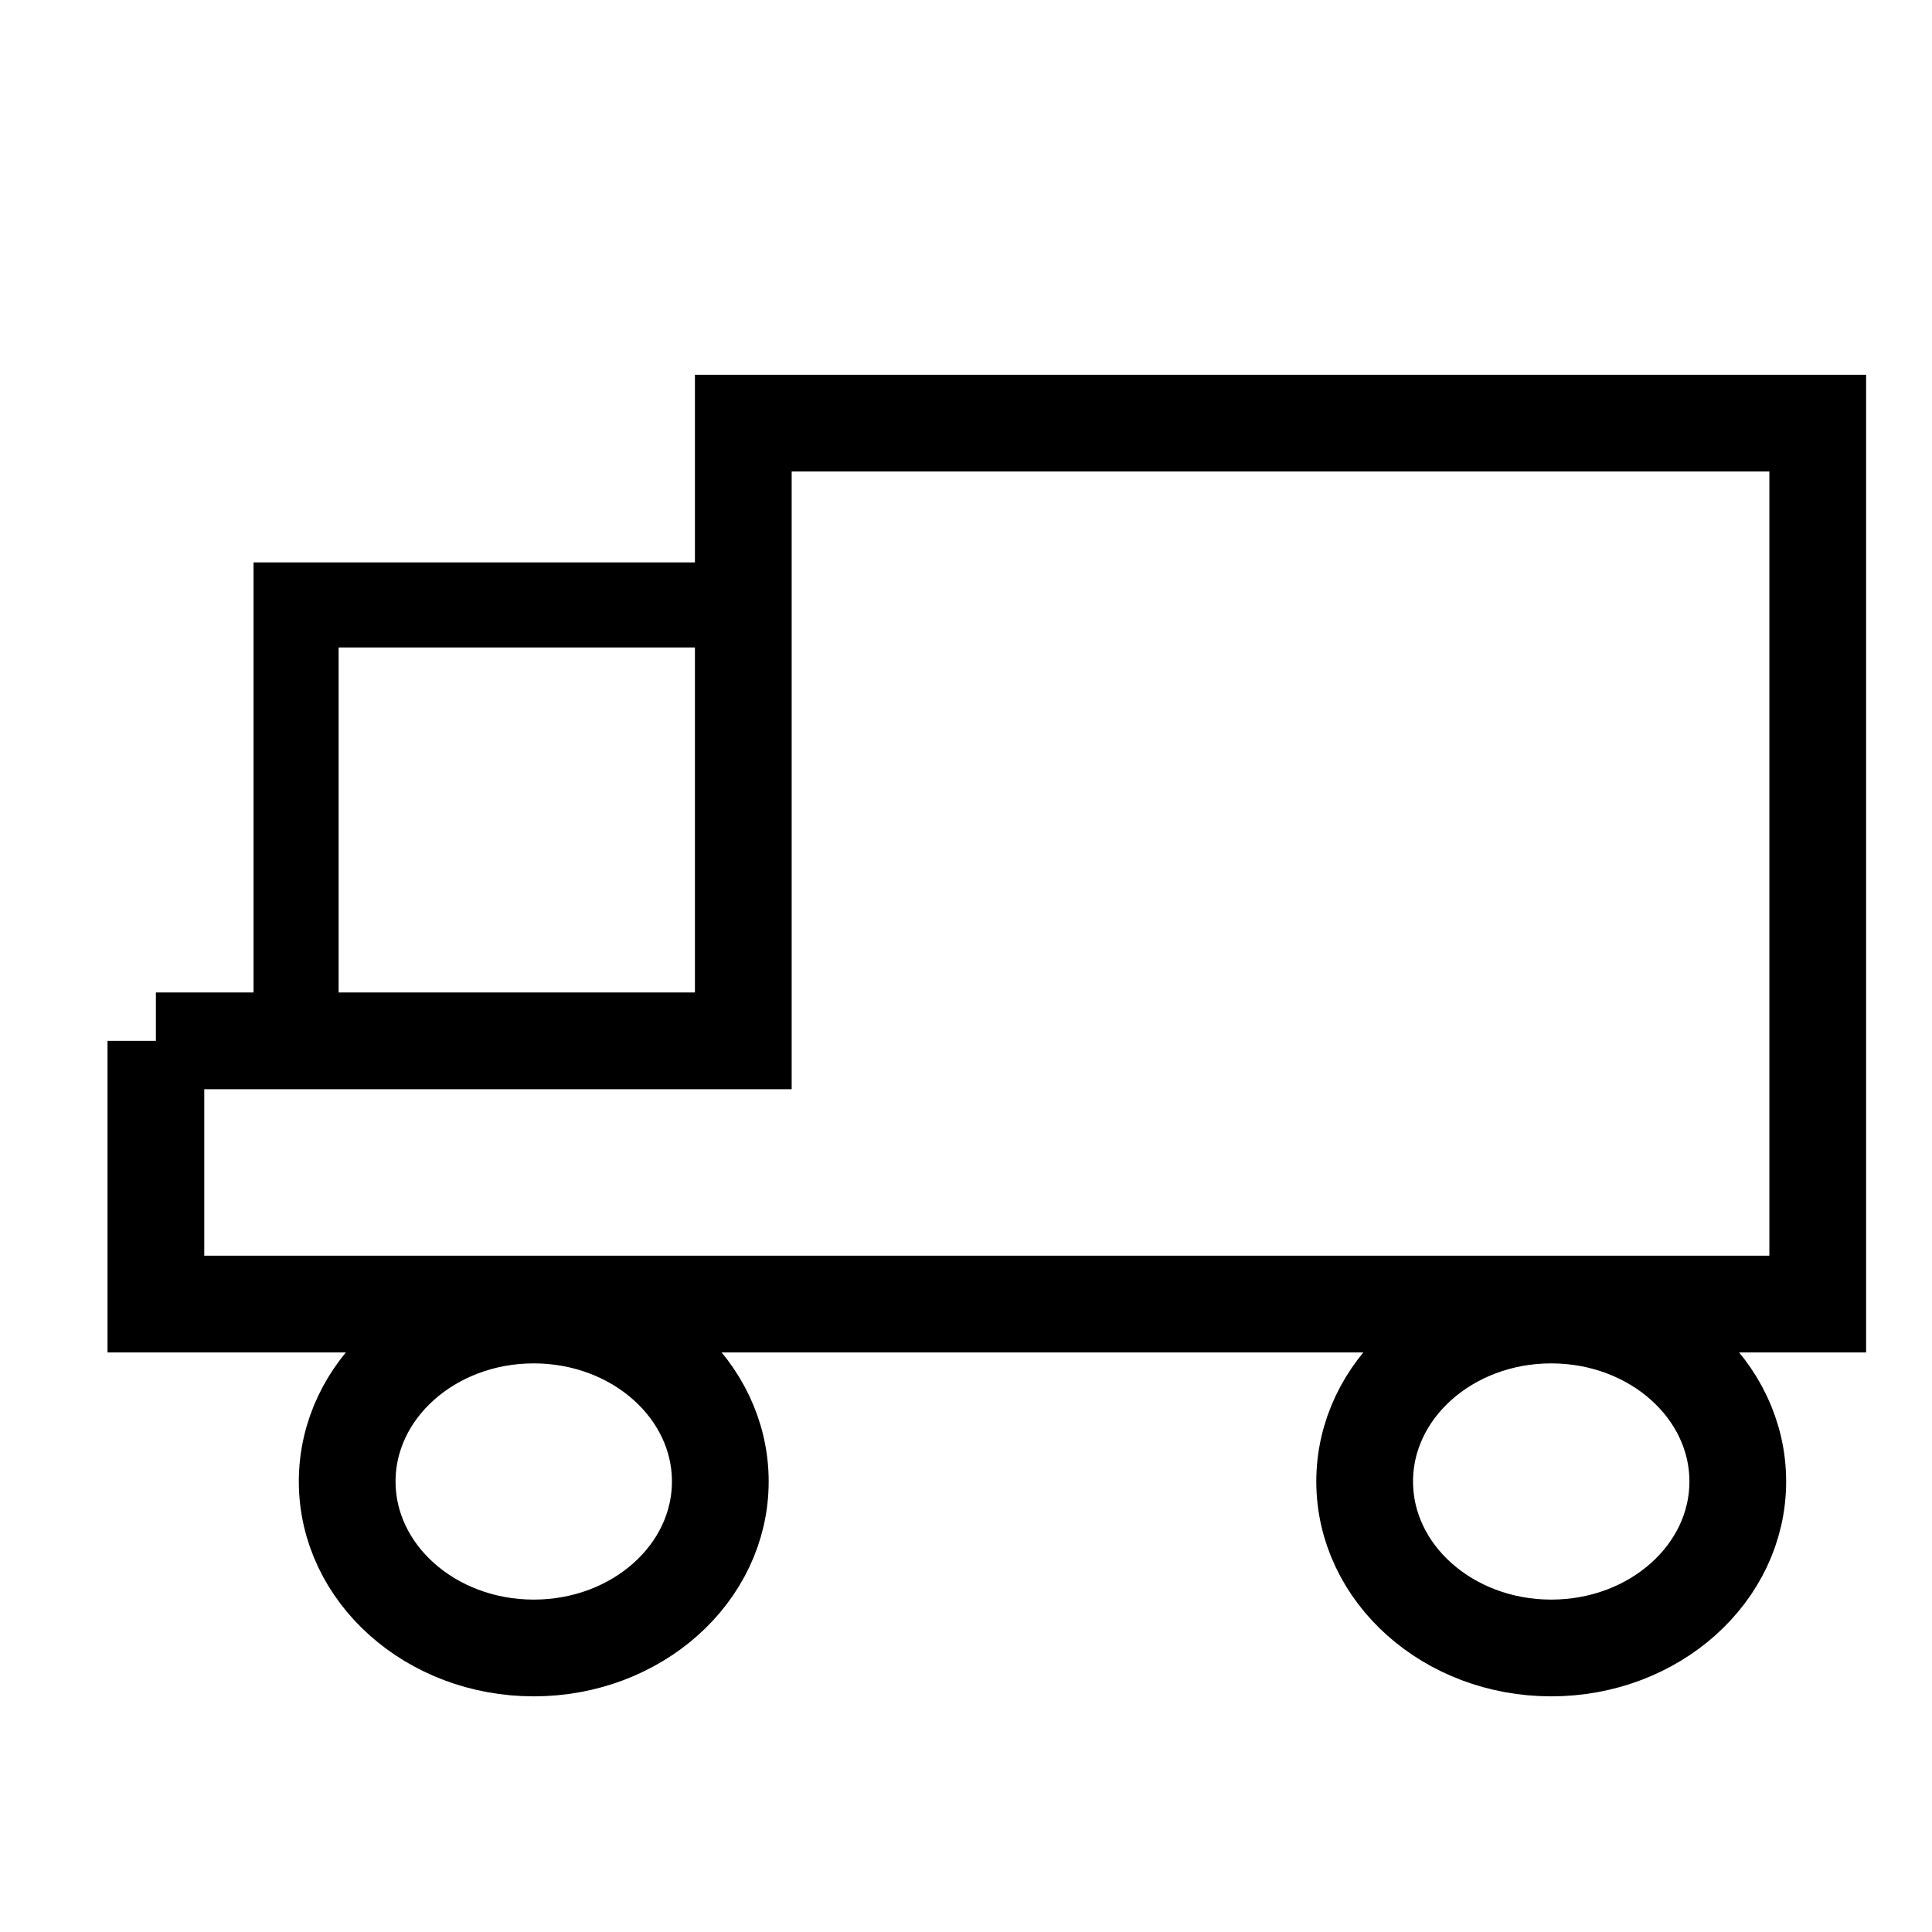 <?xml version="1.0" encoding="UTF-8" standalone="no"?>
<!-- Created with Inkscape (http://www.inkscape.org/) -->

<svg
   xmlns:dc="http://purl.org/dc/elements/1.1/"
   xmlns:cc="http://creativecommons.org/ns#"
   xmlns:rdf="http://www.w3.org/1999/02/22-rdf-syntax-ns#"
   xmlns:svg="http://www.w3.org/2000/svg"
   xmlns="http://www.w3.org/2000/svg"
   xmlns:sodipodi="http://sodipodi.sourceforge.net/DTD/sodipodi-0.dtd"
   xmlns:inkscape="http://www.inkscape.org/namespaces/inkscape"
   width="20"
   height="20"
   viewBox="0 0 5.292 5.292"
   version="1.1"
   id="svg1408"
   inkscape:version="0.92.4 (5da689c313, 2019-01-14)"
   sodipodi:docname="truck.svg">
  <defs
     id="defs1402" />
  <sodipodi:namedview
     id="base"
     pagecolor="#ffffff"
     bordercolor="#666666"
     borderopacity="1.0"
     inkscape:pageopacity="0.0"
     inkscape:pageshadow="2"
     inkscape:zoom="22.4"
     inkscape:cx="7.5273133"
     inkscape:cy="7.3514474"
     inkscape:document-units="mm"
     inkscape:current-layer="layer1"
     showgrid="false"
     units="px"
     inkscape:window-width="1920"
     inkscape:window-height="1001"
     inkscape:window-x="-9"
     inkscape:window-y="-9"
     inkscape:window-maximized="1" />
  <g
     inkscape:label="Layer 1"
     inkscape:groupmode="layer"
     id="layer1"
     transform="translate(0,-291.708)">
    <g
       id="g1441"
       transform="translate(0.083,0.154)">
      <ellipse
         ry="0.456"
         rx="0.511"
         cy="295.612"
         cx="1.379"
         id="path1410"
         style="fill:none;fill-opacity:1;stroke:#000000;stroke-width:0.265;stroke-miterlimit:4;stroke-dasharray:none;stroke-dashoffset:0;stroke-opacity:1" />
      <ellipse
         ry="0.456"
         rx="0.511"
         cy="295.612"
         cx="4.166"
         id="path1410-3"
         style="fill:none;fill-opacity:1;stroke:#000000;stroke-width:0.265;stroke-miterlimit:4;stroke-dasharray:none;stroke-dashoffset:0;stroke-opacity:1" />
      <rect
         y="293.211"
         x="0.728"
         height="1.194"
         width="1.224"
         id="rect1429"
         style="fill:none;fill-opacity:1;stroke:#000000;stroke-width:0.233;stroke-miterlimit:4;stroke-dasharray:none;stroke-dashoffset:0;stroke-opacity:1" />
      <path
         inkscape:connector-curvature="0"
         id="path1435"
         d="M 0.344,294.405 H 1.953 V 292.713 H 4.896 v 2.413 H 0.344 v -0.721"
         style="fill:none;stroke:#000000;stroke-width:0.265px;stroke-linecap:butt;stroke-linejoin:miter;stroke-opacity:1" />
    </g>
  </g>
</svg>
